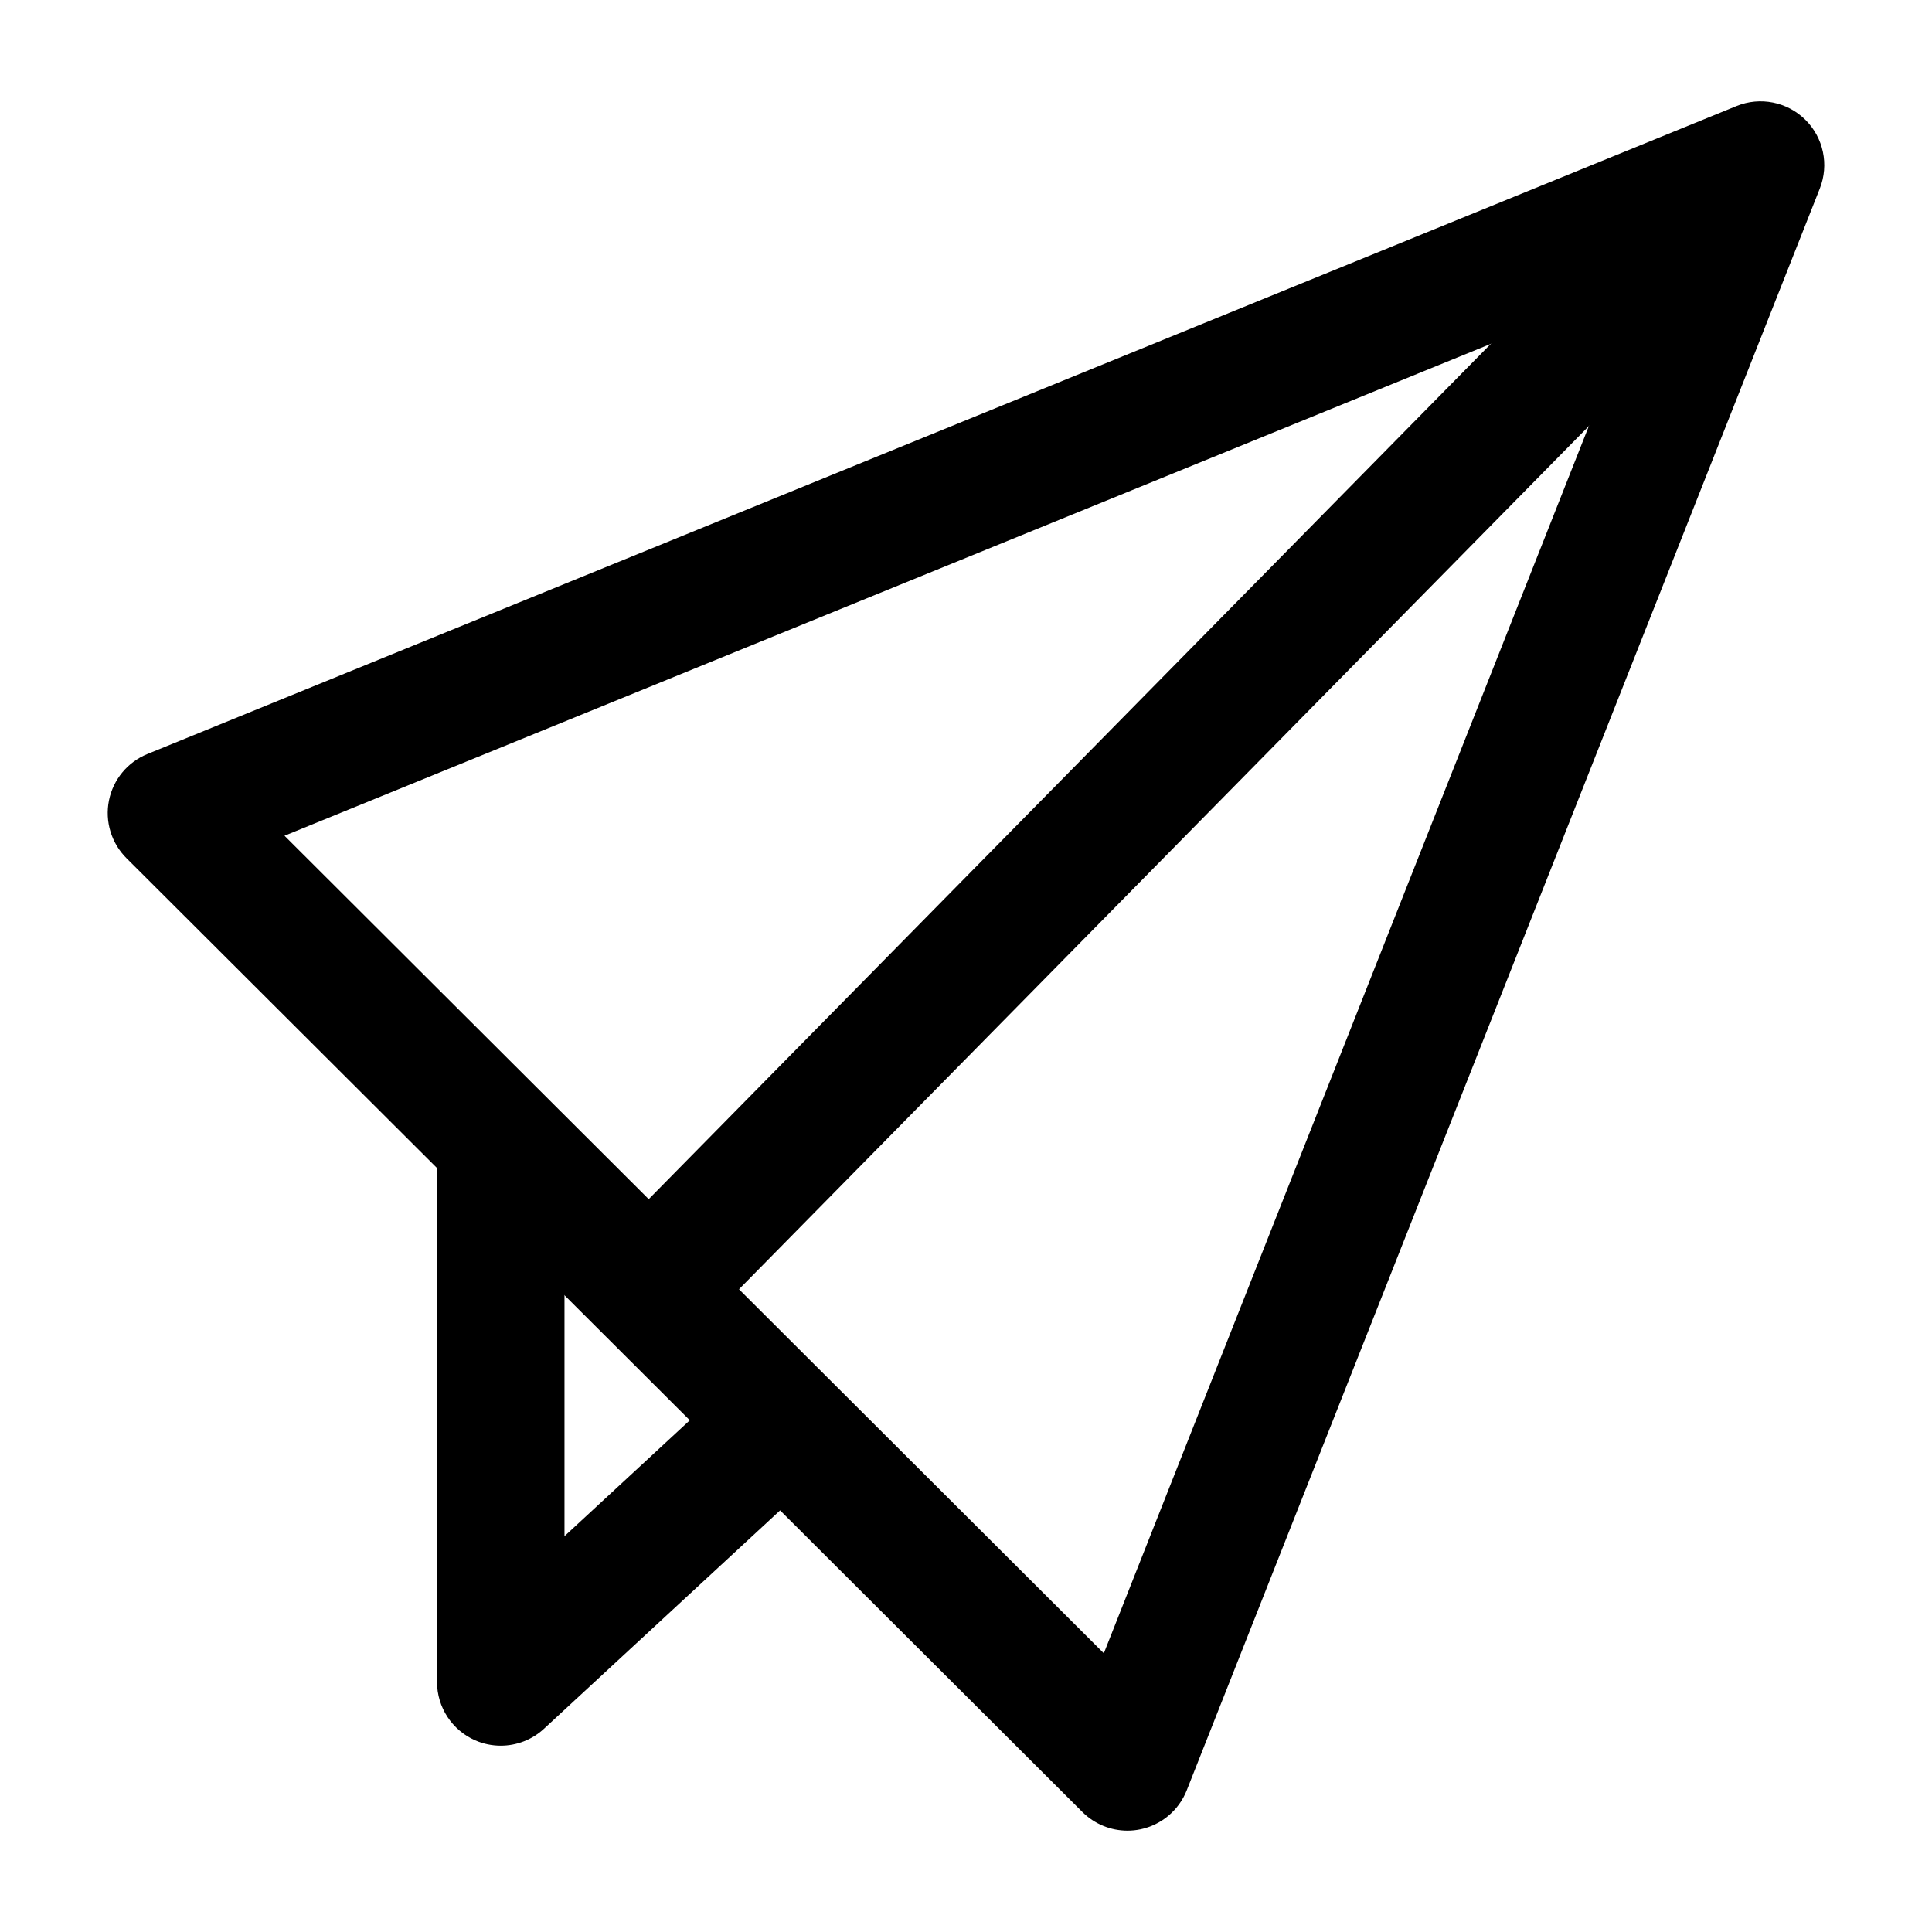 <?xml version="1.0" encoding="iso-8859-1"?>
<!-- Generator: Adobe Illustrator 19.0.0, SVG Export Plug-In . SVG Version: 6.00 Build 0)  -->
<svg version="1.1" id="Capa_1" xmlns="http://www.w3.org/2000/svg" xmlns:xlink="http://www.w3.org/1999/xlink" x="0px" y="0px"
	 viewBox="-30 -30 572 572" style="enable-background:new 0 0 511.996 511.996;" xml:space="preserve">
<g>
	<g>
		<path d="M504.504,5.456c-5.365-5.315-13.404-6.913-20.392-4.057L13.632,193.239c-5.856,2.384-10.127,7.548-11.372,13.75
			c-1.245,6.202,0.698,12.611,5.17,17.077l283.043,282.421c3.573,3.56,8.384,5.51,13.328,5.51c1.277,0,2.573-0.132,3.843-0.396
			c6.221-1.296,11.372-5.636,13.706-11.542L508.788,25.803C511.561,18.777,509.876,10.771,504.504,5.456z M296.807,459.482
			L54.227,217.436L457.45,53.019L296.807,459.482z"/>
	</g>
</g>
<g>
	<g>
		
			<rect x="92.749" y="166.653" transform="matrix(0.702 -0.713 0.713 0.702 -34.985 287.489)" width="466.15" height="37.74"/>
	</g>
</g>
<g>
	<g>
		<path d="M189.1,376.739l-51.973,48.067V306.941H99.388v161.026c0,7.497,4.441,14.284,11.309,17.291
			c2.428,1.063,5,1.579,7.554,1.579c4.661,0,9.259-1.73,12.819-5.026l83.655-77.371L189.1,376.739z"/>
	</g>
</g>
<g>
</g>
<g>
</g>
<g>
</g>
<g>
</g>
<g>
</g>
<g>
</g>
<g>
</g>
<g>
</g>
<g>
</g>
<g>
</g>
<g>
</g>
<g>
</g>
<g>
</g>
<g>
</g>
<g>
</g>
</svg>
